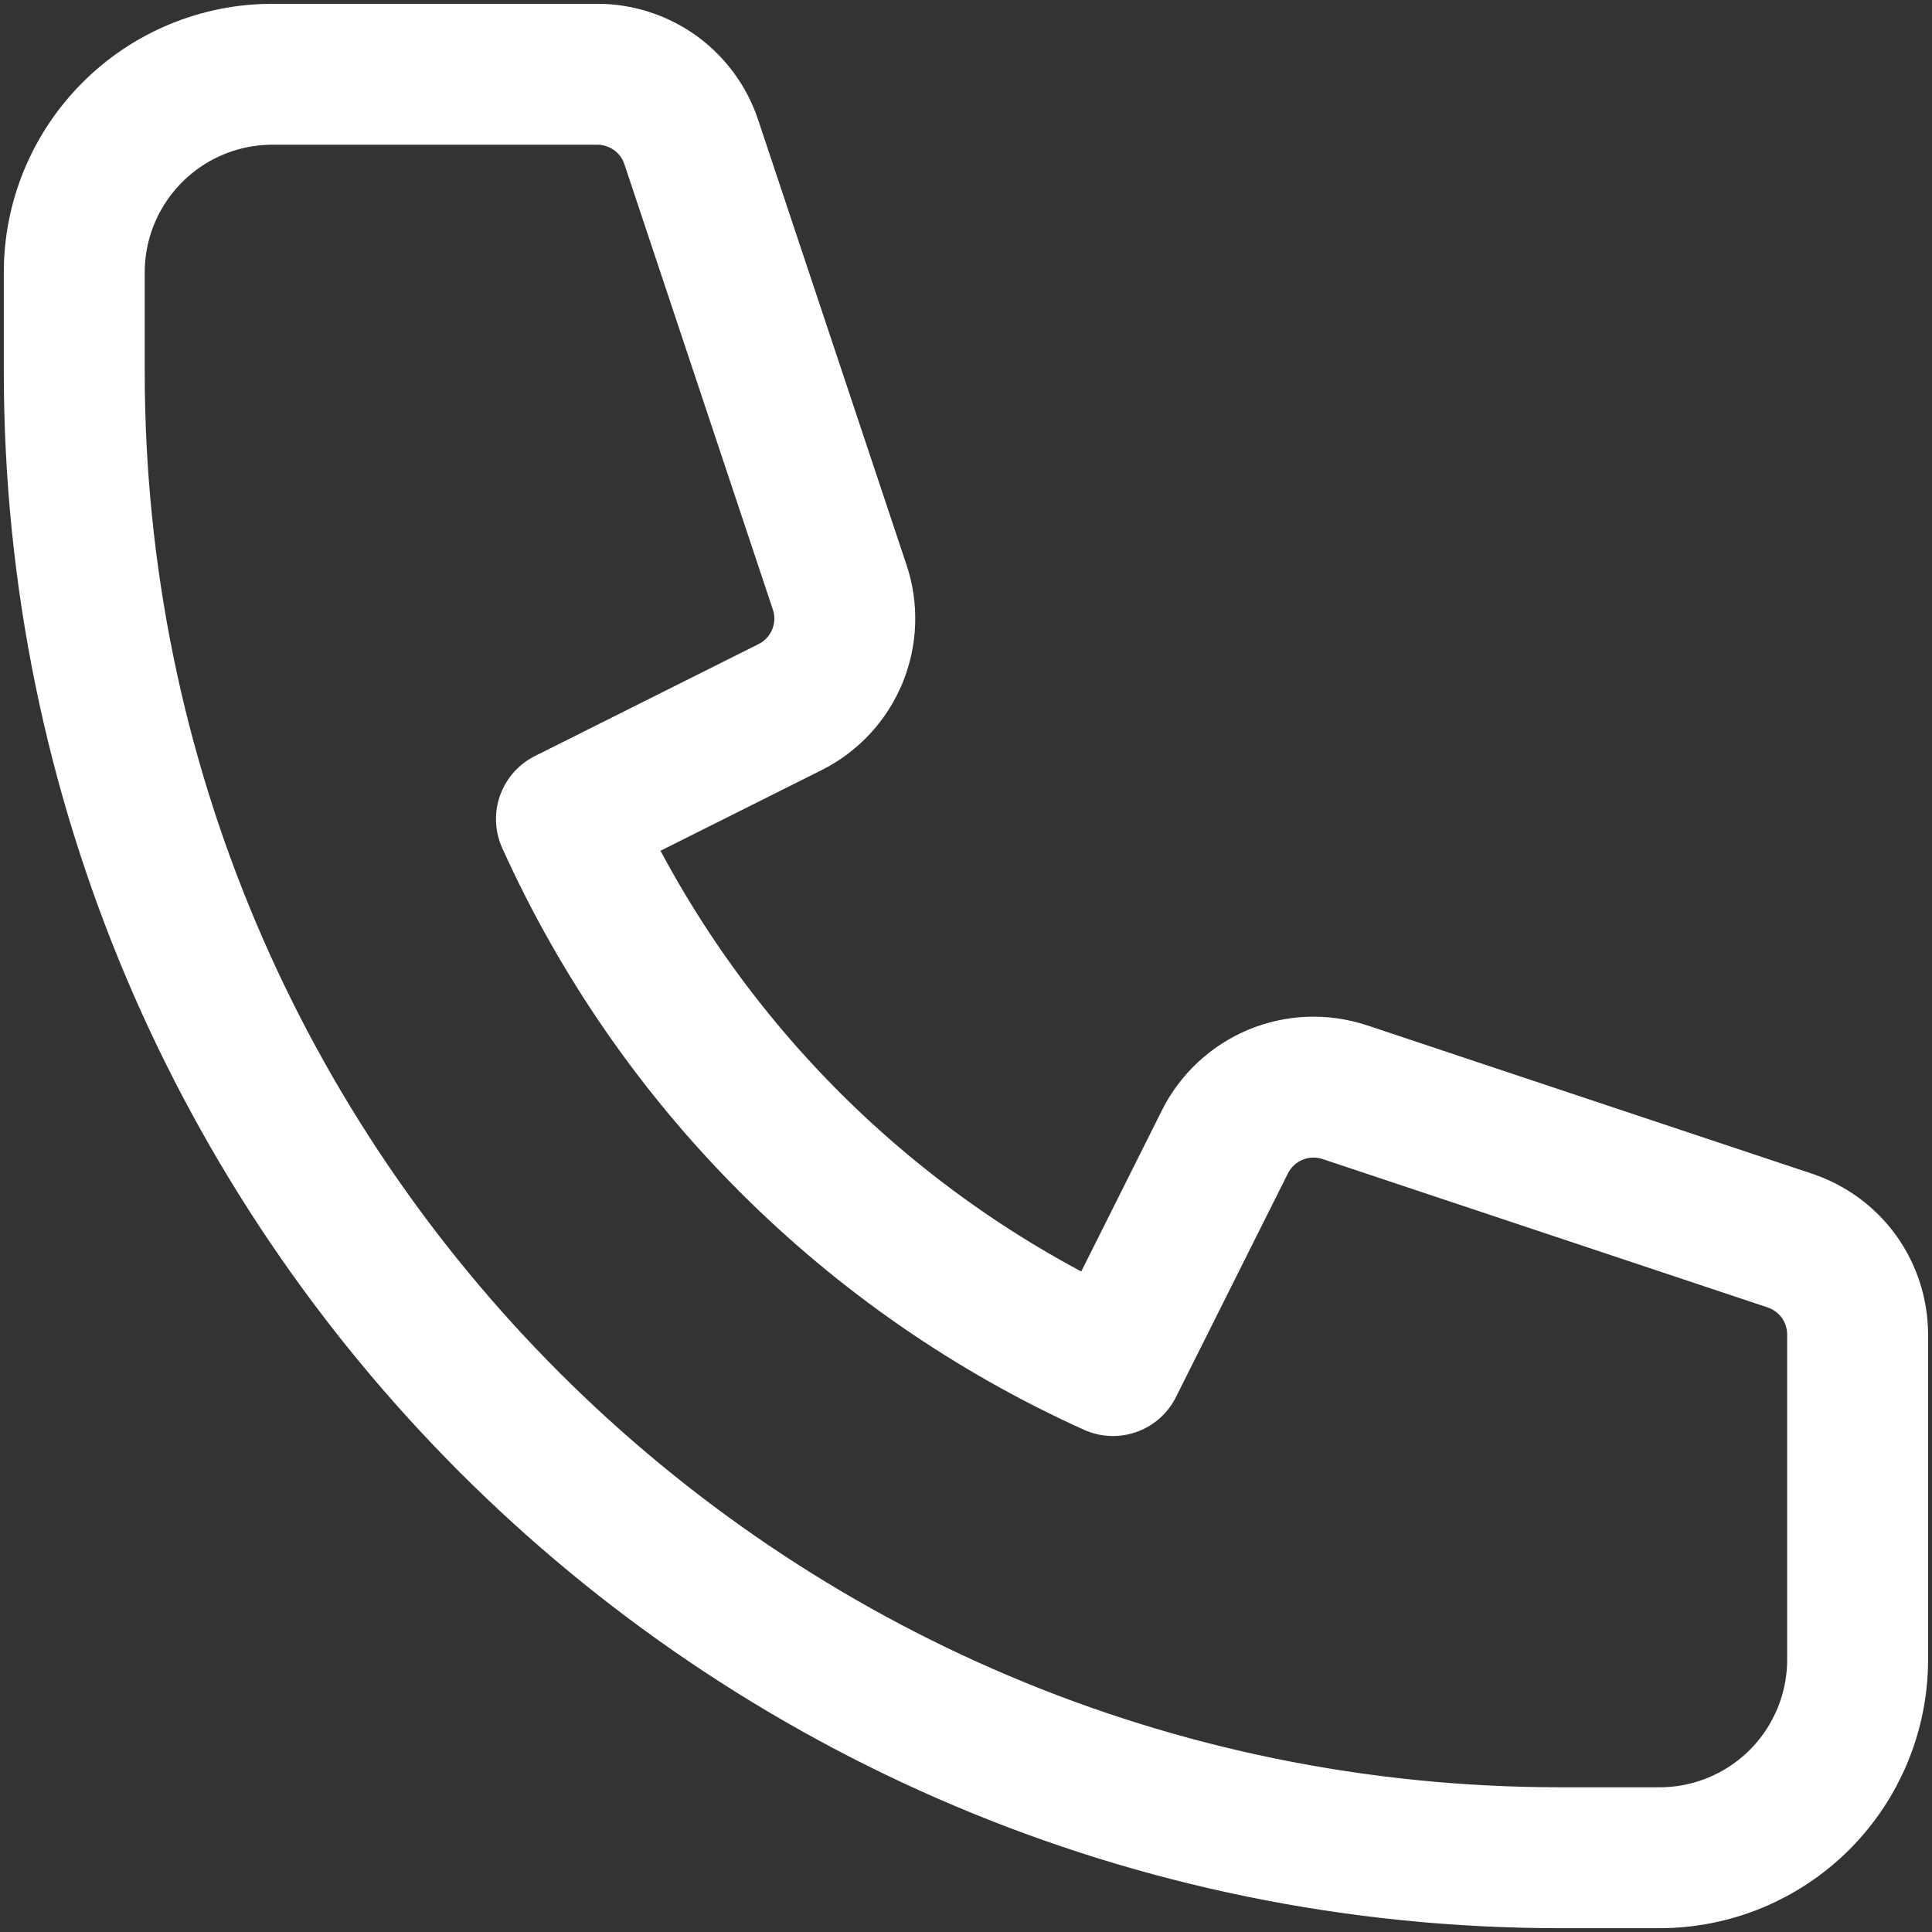 <svg width="16" height="16" viewBox="0 0 16 16" fill="none" xmlns="http://www.w3.org/2000/svg">
<rect x="0" y="0" width="16" height="16" fill="#333333" stroke="none"/>
<path d="M0.615 2.256C0.615 1.821 0.788 1.404 1.096 1.096C1.403 0.788 1.821 0.615 2.256 0.615H4.947C5.12 0.615 5.287 0.67 5.427 0.77C5.566 0.871 5.671 1.013 5.725 1.177L6.954 4.863C7.017 5.051 7.009 5.254 6.934 5.436C6.858 5.619 6.719 5.768 6.543 5.856L4.691 6.783C5.598 8.792 7.207 10.401 9.217 11.309L10.144 9.457C10.232 9.281 10.381 9.142 10.563 9.066C10.746 8.99 10.949 8.983 11.137 9.045L14.823 10.274C14.987 10.329 15.129 10.433 15.23 10.573C15.33 10.713 15.384 10.881 15.384 11.053V13.744C15.384 14.179 15.211 14.596 14.904 14.904C14.596 15.212 14.179 15.385 13.743 15.385H12.923C6.126 15.385 0.615 9.874 0.615 3.077V2.256Z" stroke="white" stroke-width="1.167" stroke-linecap="round" stroke-linejoin="round"/>
</svg>
